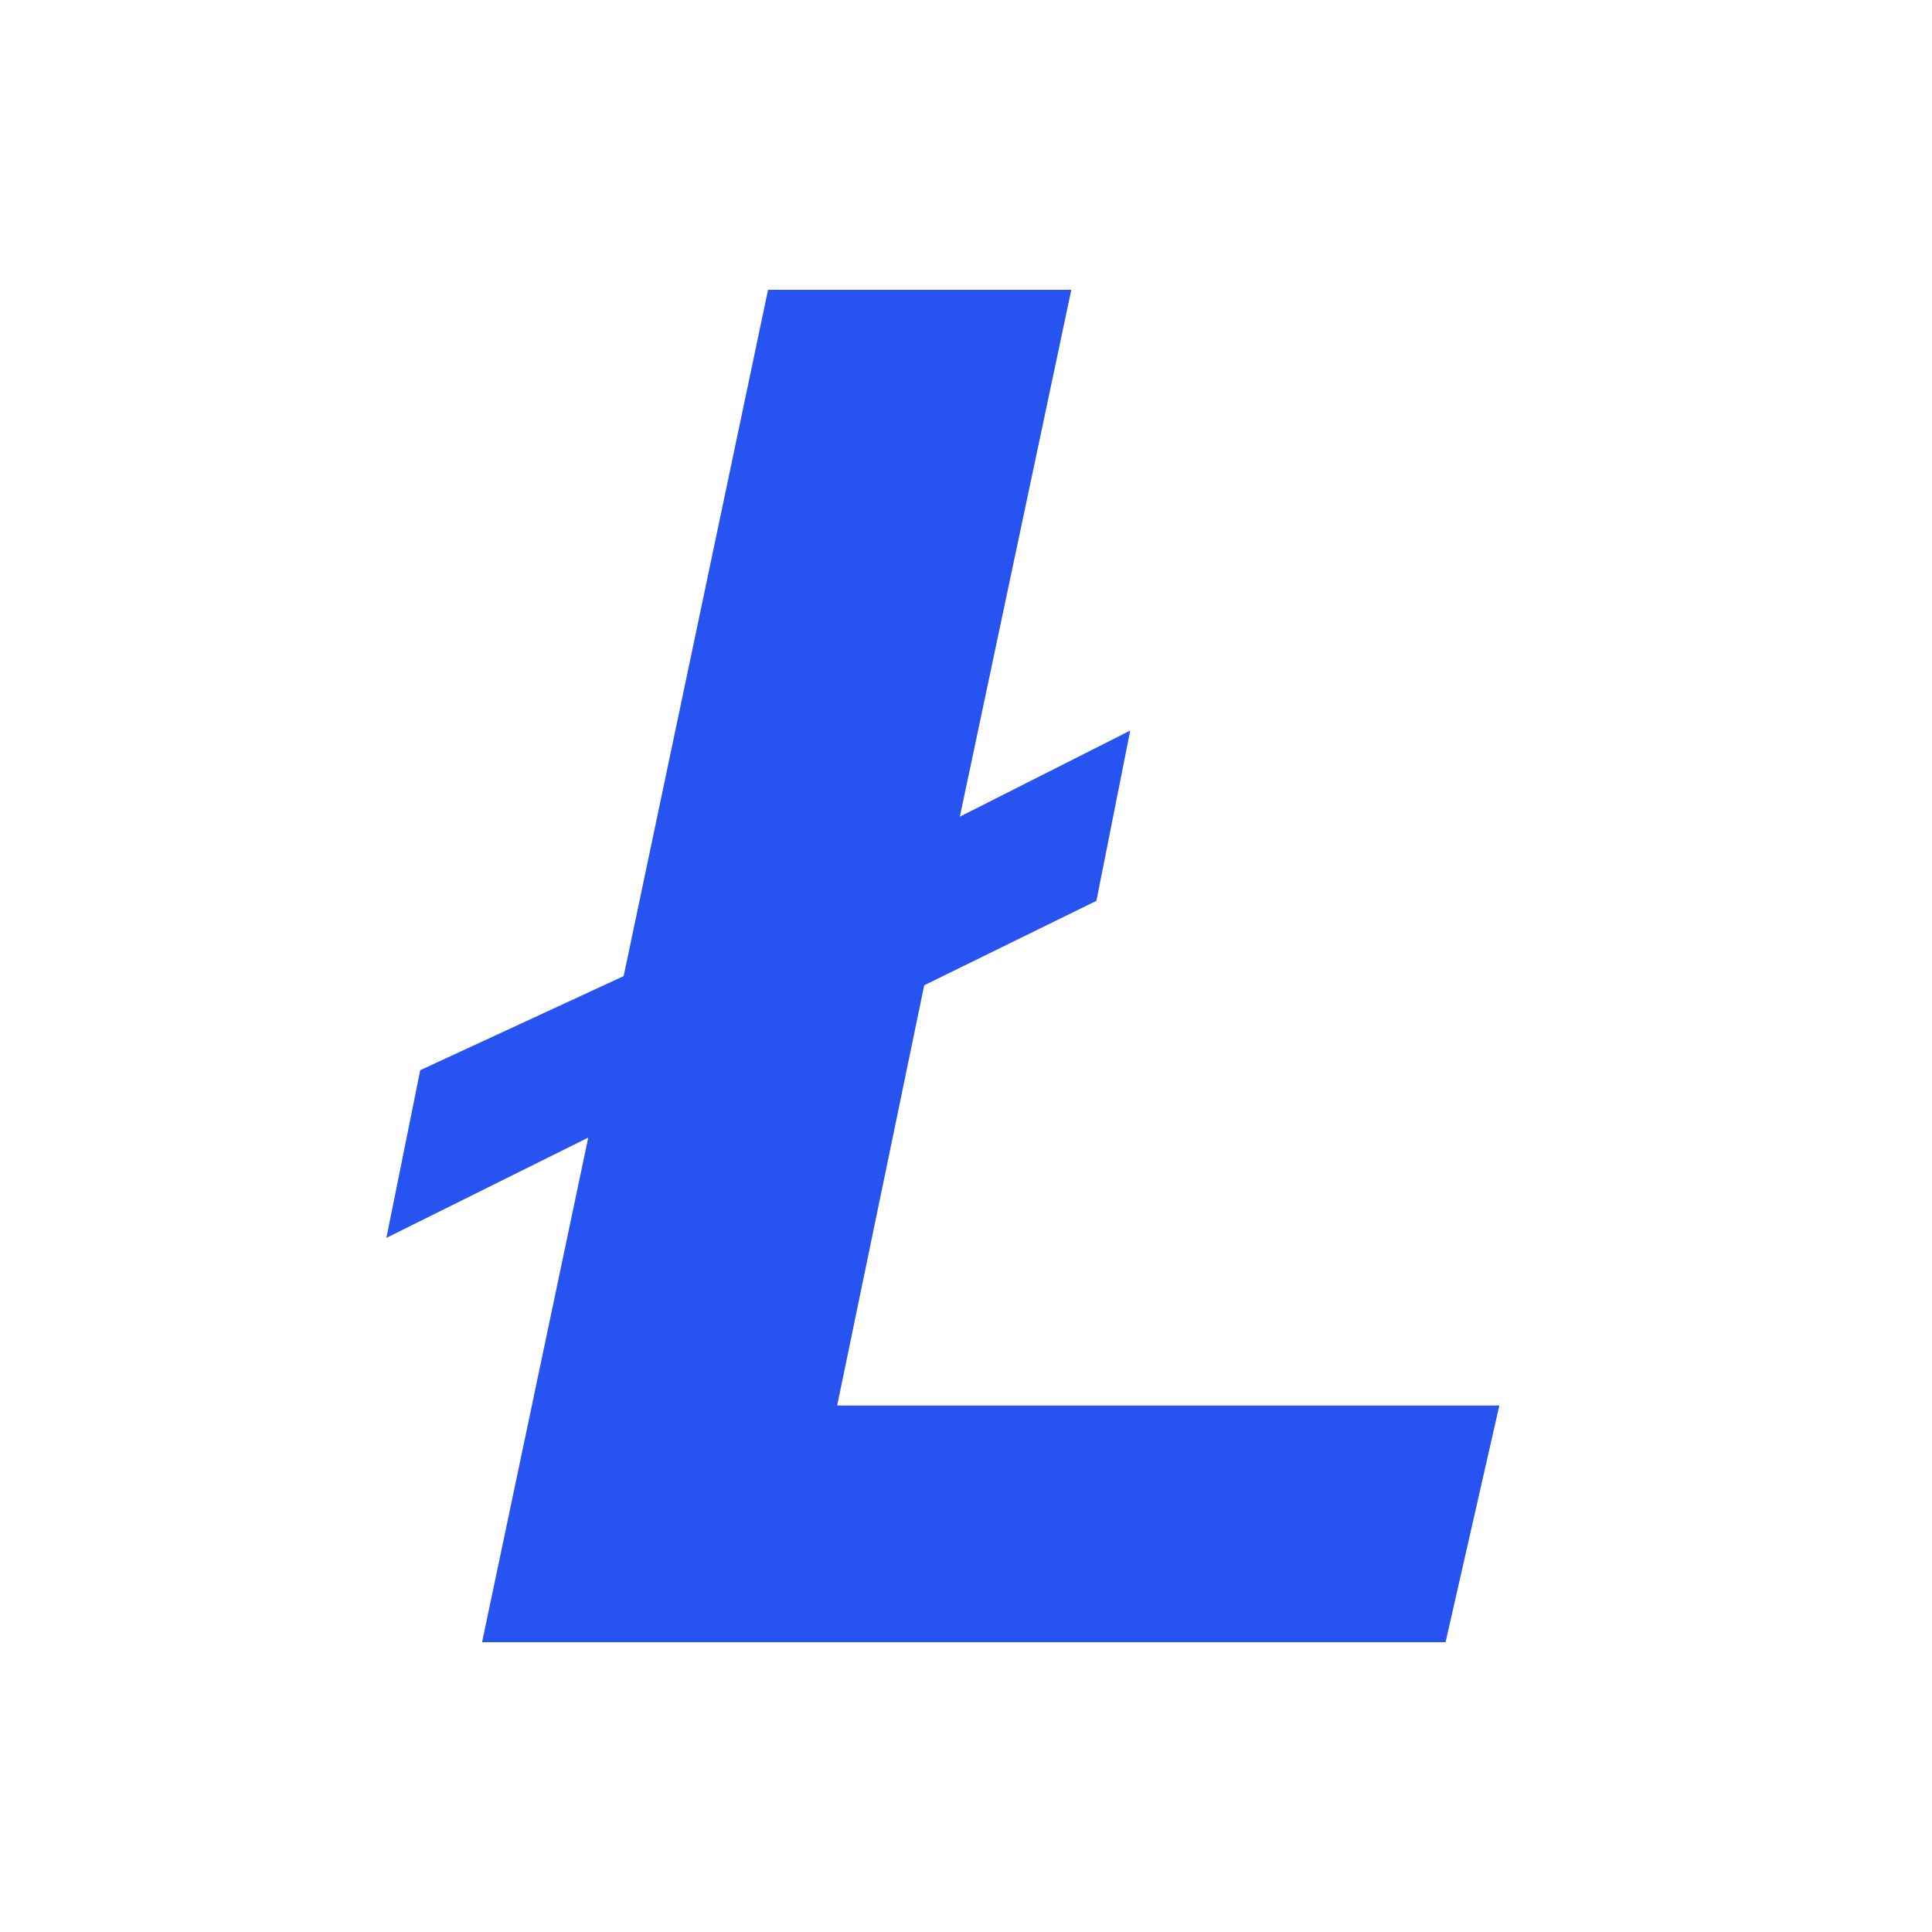 <svg height="100" width="100" xmlns="http://www.w3.org/2000/svg"><path d="M74.822 85h-49.87l5.495-26.117L20 64.072l1.75-8.679 10.531-4.87L39.754 15h15.697l-5.77 27.27 8.819-4.457-1.75 8.813-8.913 4.372-4.506 21.752h34.274z" fill="#2754F0" fill-rule="evenodd"/></svg>
